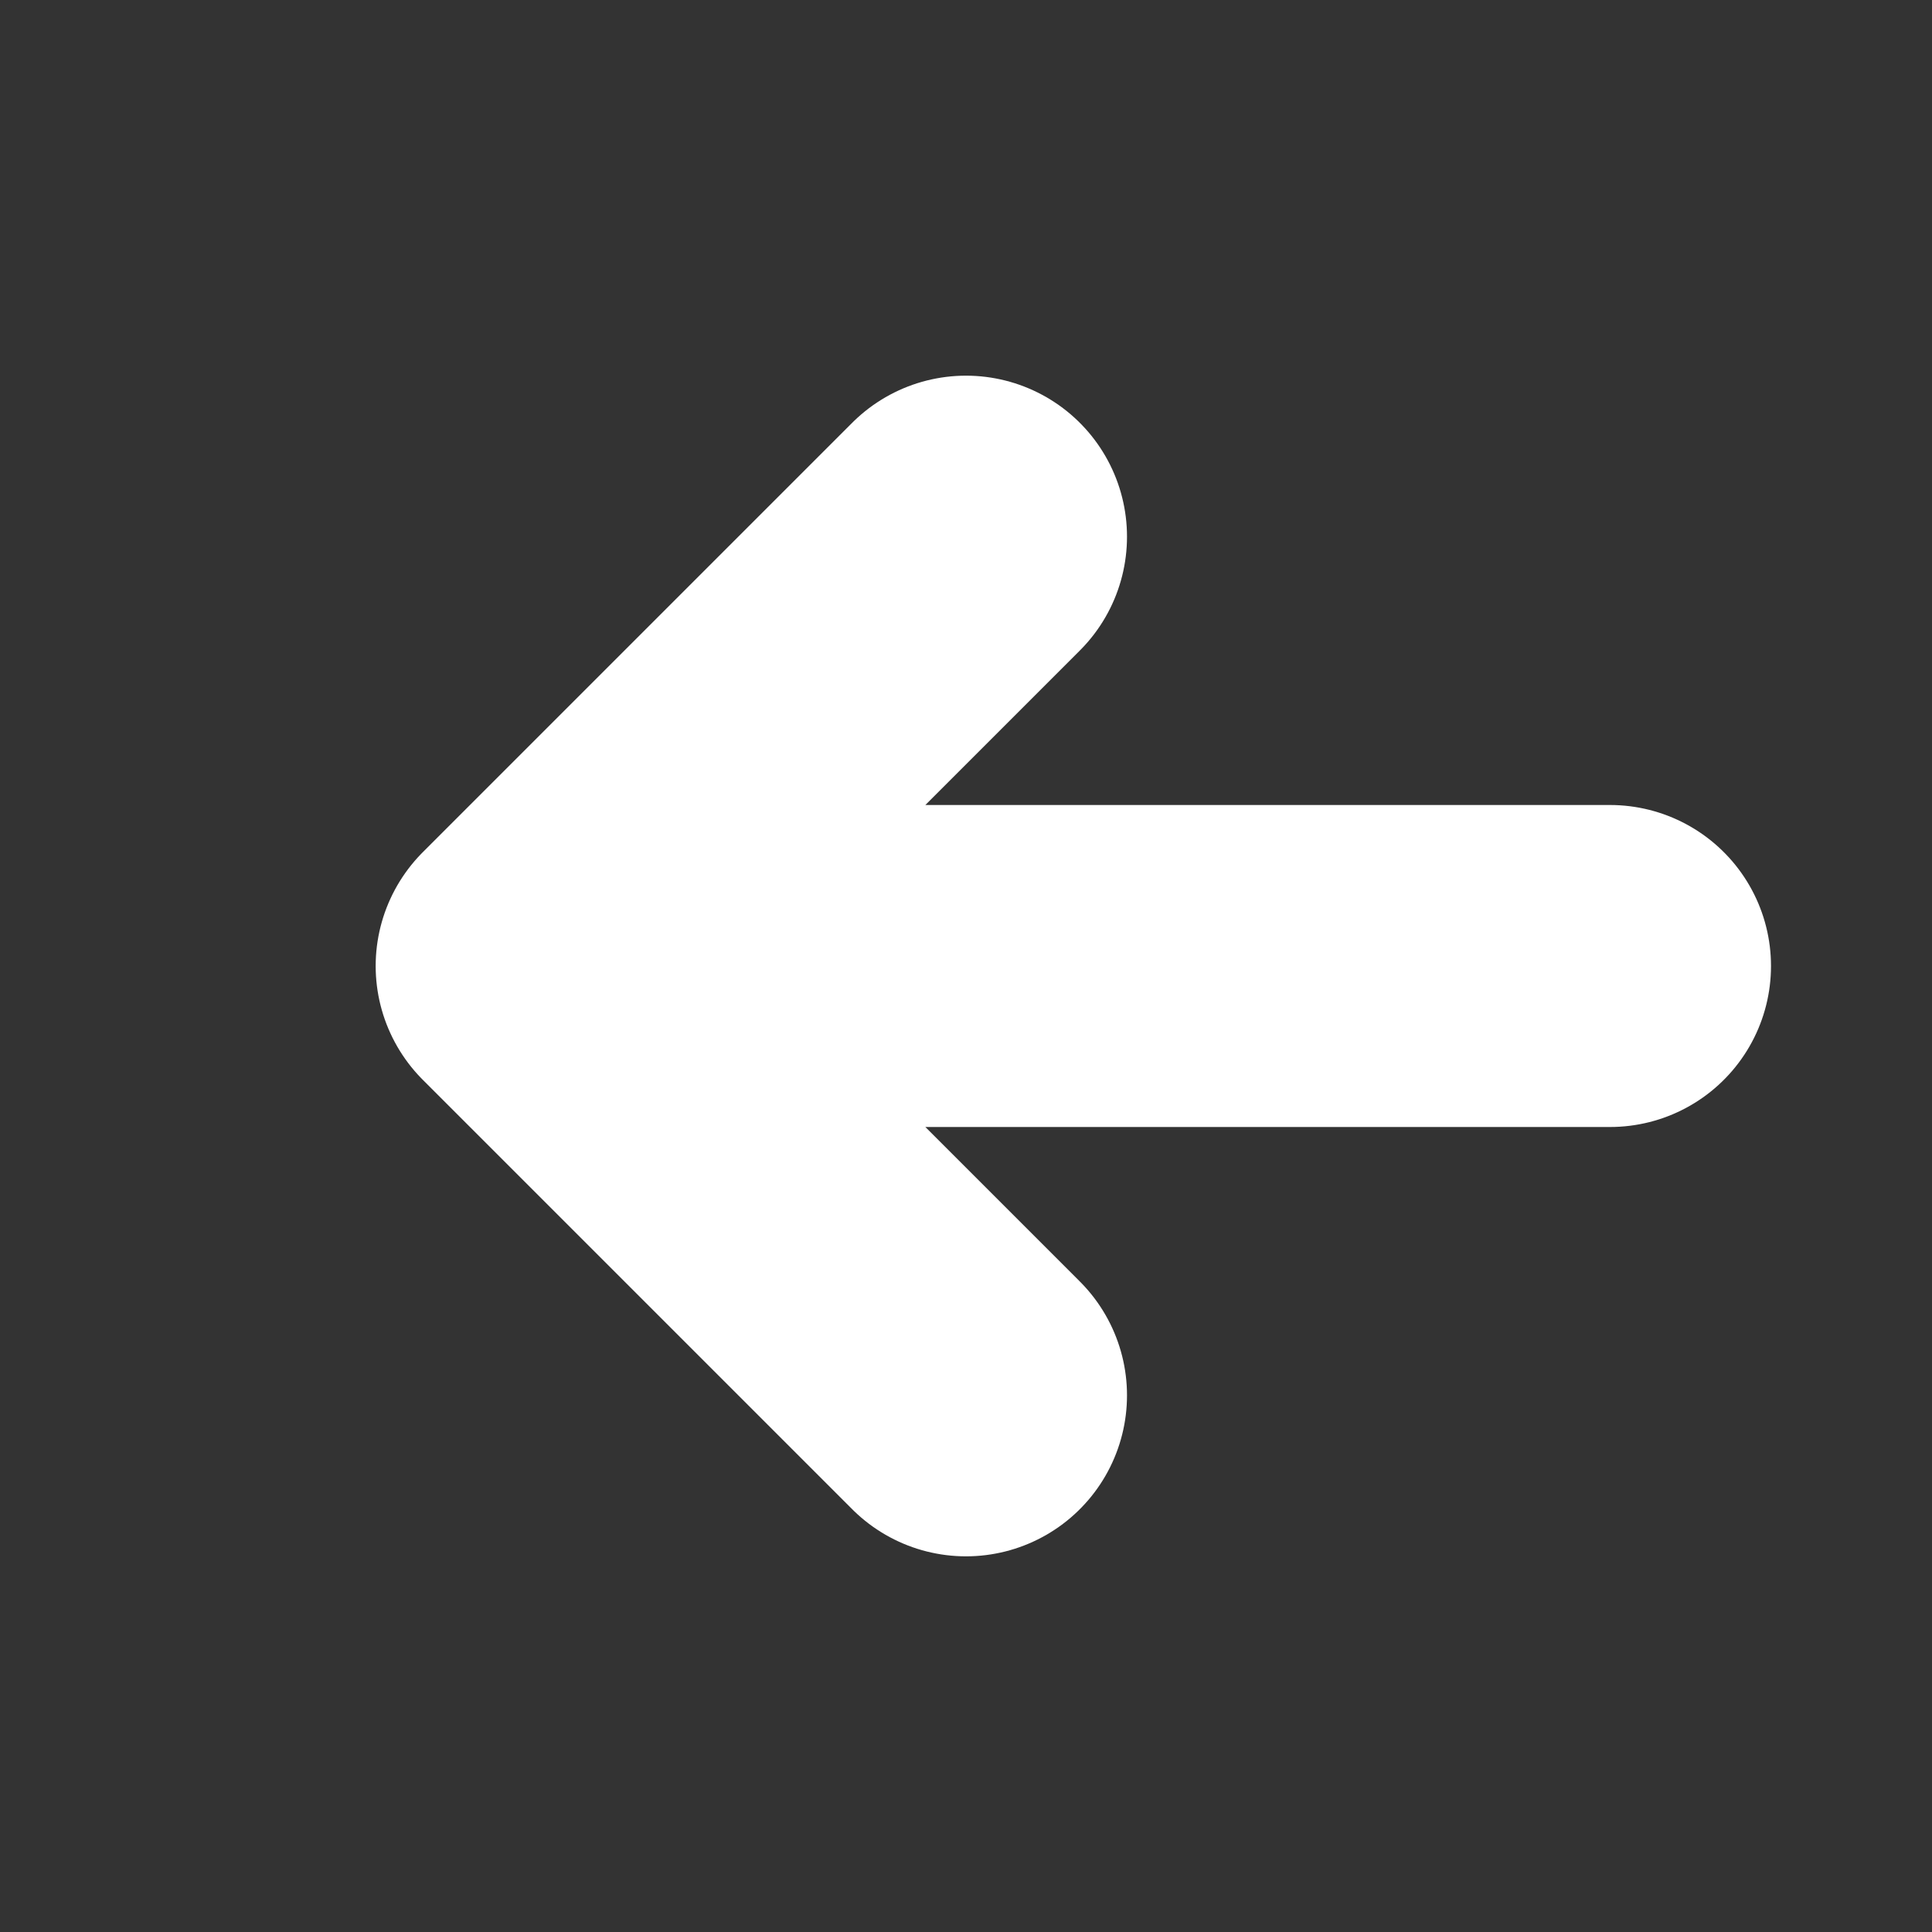 <!-- <svg width="9" height="9" viewBox="0 0 9 9" fill="none" xmlns="http://www.w3.org/2000/svg">
<path d="M4 1H5V3H6V2H7V1H8V8H7V7H6V6H5V8H4V7H3V6H2V5H1V4H2V3H3V2H4V1Z" fill="white"/>
</svg> -->

<svg width="18" height="18" viewBox="0 0 18 18" fill="none" xmlns="http://www.w3.org/2000/svg">
  <rect x="0" y="0" width="18" height="18" fill="#333333" stroke="none"/>
  <defs>
    <linearGradient id="gradient" x1="0" y1="0" x2="18" y2="18" gradientUnits="userSpaceOnUse">
      <stop stop-color="#ff7f50" />
      <stop offset="1" stop-color="#1e90ff" />
    </linearGradient>
  </defs>
  <path d="M15 9H5L9 5M9 13L5 9" stroke="white" stroke-width="3" stroke-linecap="round" stroke-linejoin="round"/>
</svg>